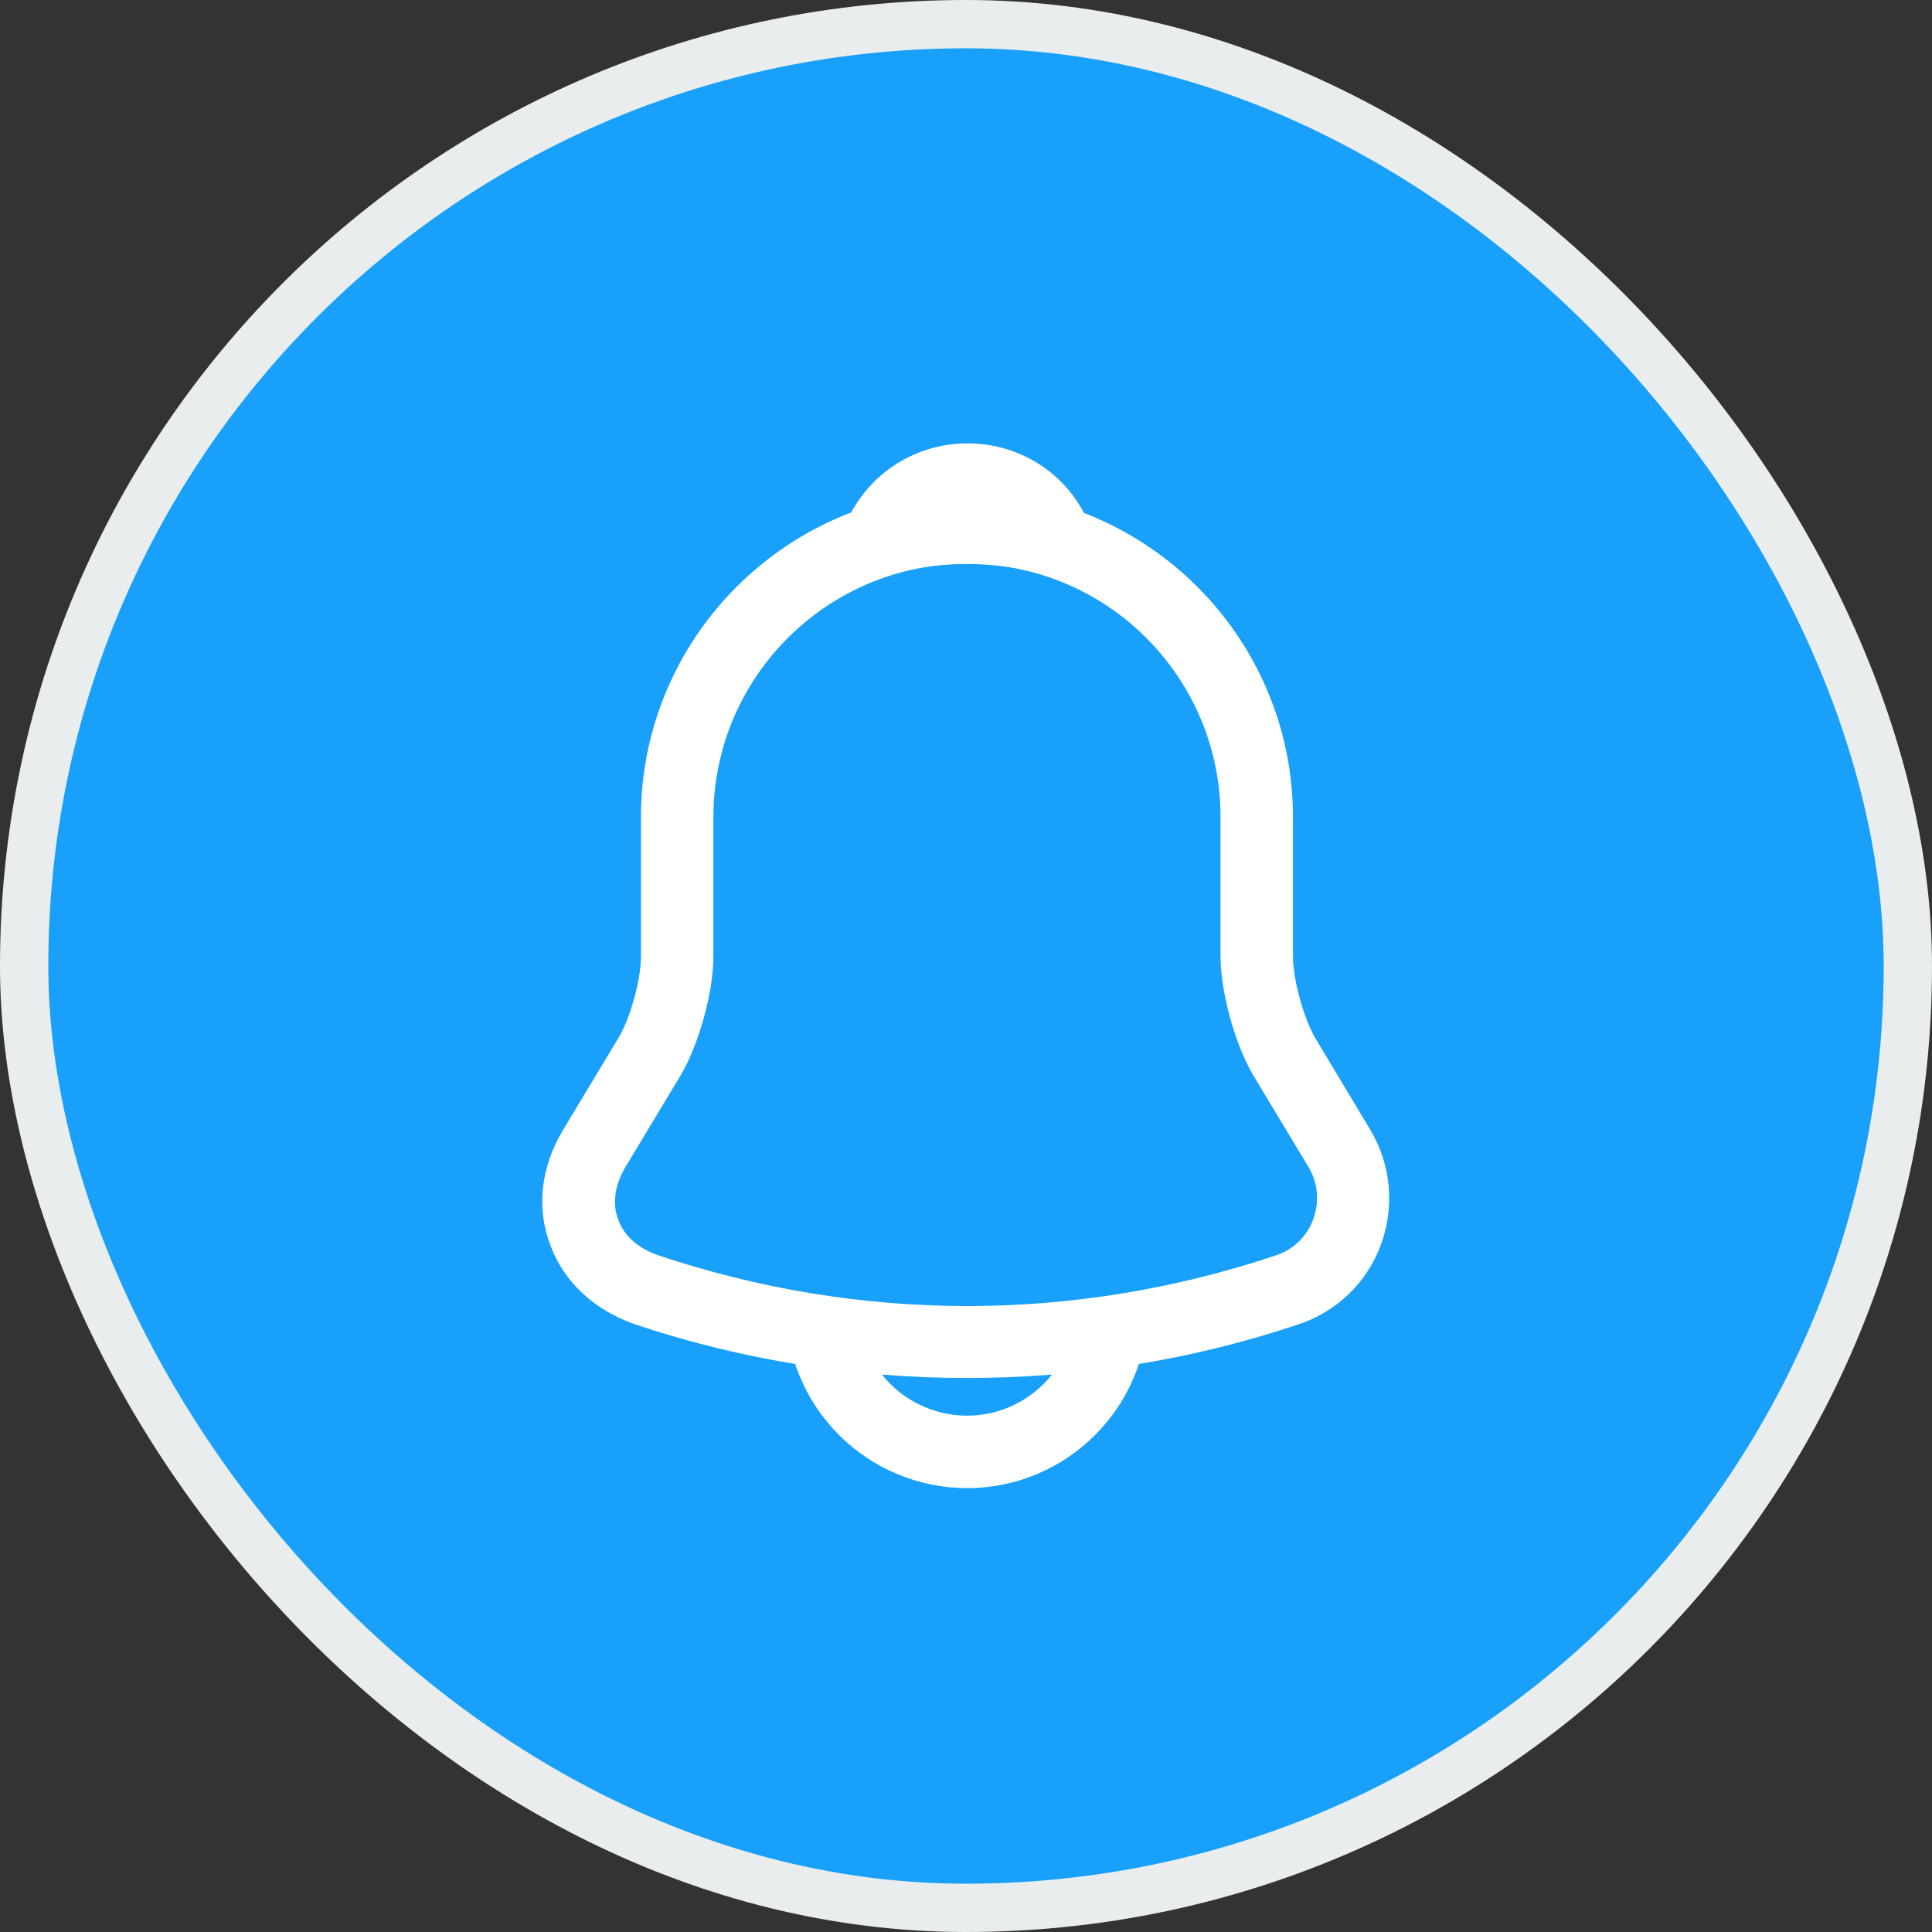 <svg width="48" height="48" viewBox="0 0 48 48" fill="none" xmlns="http://www.w3.org/2000/svg">
<rect x="0" y="0" width="48" height="48" fill="#333333" stroke="none"/>
<rect x="0.6" y="0.6" width="46.8" height="46.8" rx="23.4" fill="#18A0FB"/>
<rect x="0.6" y="0.6" width="46.8" height="46.8" rx="23.4" stroke="#E9EDEE" stroke-width="1.2"/>
<path d="M24.024 34.236C21.228 34.236 18.432 33.792 15.78 32.904C14.772 32.556 14.004 31.848 13.668 30.924C13.32 30 13.44 28.98 13.992 28.068L15.372 25.776C15.66 25.296 15.924 24.336 15.924 23.772V20.304C15.924 15.84 19.56 12.204 24.024 12.204C28.488 12.204 32.124 15.84 32.124 20.304V23.772C32.124 24.324 32.388 25.296 32.676 25.788L34.044 28.068C34.56 28.932 34.656 29.976 34.308 30.924C33.96 31.872 33.204 32.592 32.256 32.904C29.616 33.792 26.82 34.236 24.024 34.236ZM24.024 14.004C20.556 14.004 17.724 16.824 17.724 20.304V23.772C17.724 24.648 17.364 25.944 16.92 26.7L15.54 28.992C15.276 29.436 15.204 29.904 15.36 30.3C15.504 30.708 15.864 31.02 16.356 31.188C21.372 32.868 26.688 32.868 31.704 31.188C32.136 31.044 32.472 30.72 32.628 30.288C32.784 29.856 32.748 29.388 32.508 28.992L31.128 26.7C30.672 25.92 30.324 24.636 30.324 23.76V20.304C30.324 16.824 27.504 14.004 24.024 14.004Z" fill="white"/>
<path d="M26.256 14.328C26.172 14.328 26.088 14.316 26.004 14.292C25.656 14.196 25.32 14.124 24.996 14.076C23.976 13.944 22.992 14.016 22.068 14.292C21.732 14.4 21.372 14.292 21.144 14.04C20.916 13.788 20.844 13.428 20.976 13.104C21.468 11.844 22.668 11.016 24.036 11.016C25.404 11.016 26.604 11.832 27.096 13.104C27.216 13.428 27.156 13.788 26.928 14.04C26.748 14.232 26.496 14.328 26.256 14.328Z" fill="white"/>
<path d="M24.024 36.972C22.836 36.972 21.684 36.492 20.844 35.652C20.004 34.812 19.524 33.66 19.524 32.472H21.324C21.324 33.18 21.612 33.876 22.116 34.38C22.62 34.884 23.316 35.172 24.024 35.172C25.512 35.172 26.724 33.96 26.724 32.472H28.524C28.524 34.956 26.508 36.972 24.024 36.972Z" fill="white"/>
</svg>
